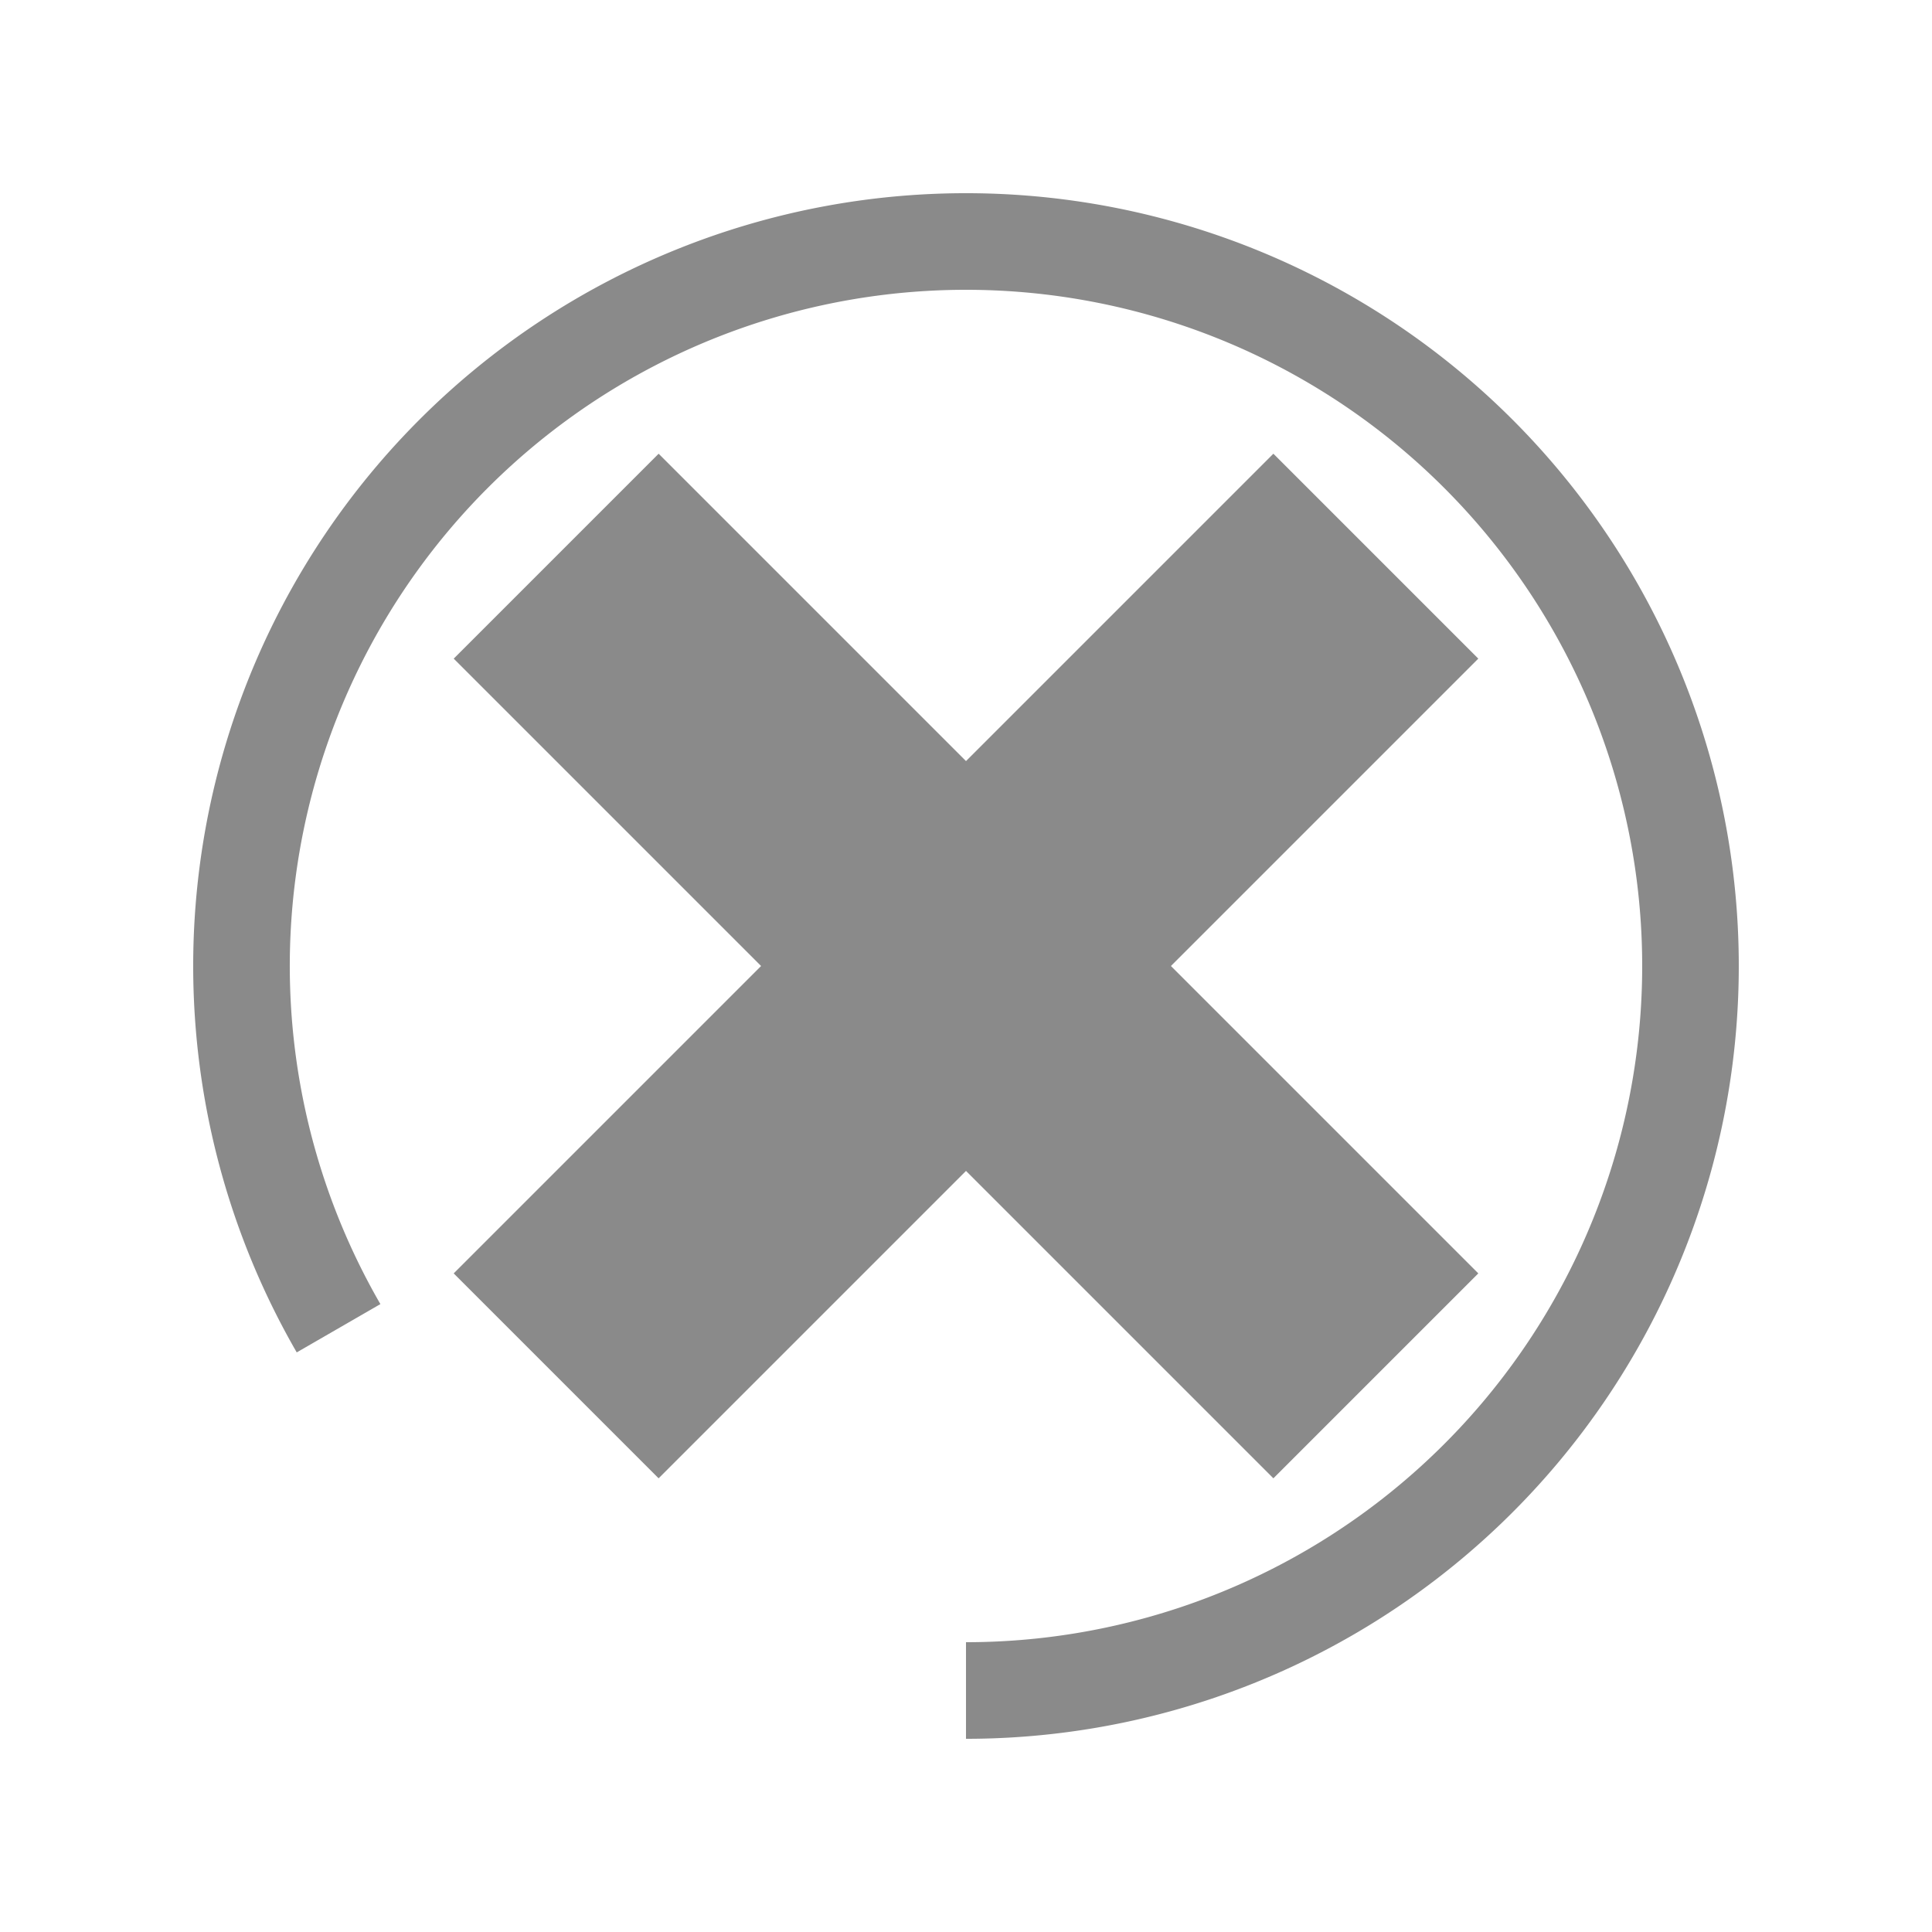 <?xml version="1.0" encoding="UTF-8" standalone="no"?>
<!-- Created with Inkscape (http://www.inkscape.org/) -->

<svg
   xmlns:dc="http://purl.org/dc/elements/1.1/"
   xmlns:cc="http://creativecommons.org/ns#"
   xmlns:rdf="http://www.w3.org/1999/02/22-rdf-syntax-ns#"
   xmlns:svg="http://www.w3.org/2000/svg"
   xmlns="http://www.w3.org/2000/svg"
   xmlns:sodipodi="http://sodipodi.sourceforge.net/DTD/sodipodi-0.dtd"
   xmlns:inkscape="http://www.inkscape.org/namespaces/inkscape"
   width="200px"
   height="200px"
   viewBox="0 0 200 200"
   version="1.1"
   id="SVGRoot"
   inkscape:version="0.92.2 (5c3e80d, 2017-08-06)"
   sodipodi:docname="remove.svg">
  <sodipodi:namedview
     id="base"
     pagecolor="#ffffff"
     bordercolor="#666666"
     borderopacity="1.0"
     inkscape:pageopacity="0.0"
     inkscape:pageshadow="2"
     inkscape:zoom="1.8101934"
     inkscape:cx="124.85609"
     inkscape:cy="100.17085"
     inkscape:document-units="px"
     inkscape:current-layer="layer1"
     showgrid="true"
     inkscape:window-width="1920"
     inkscape:window-height="1018"
     inkscape:window-x="-8"
     inkscape:window-y="-8"
     inkscape:window-maximized="1">
    <inkscape:grid
       type="xygrid"
       id="grid11401" />
  </sodipodi:namedview>
  <defs
     id="defs10842" />
  <g
     id="layer1"
     inkscape:groupmode="layer"
     inkscape:label="Layer 1">
    <path
       style="fill:#8a8a8a;fill-opacity:1;stroke-width:1.231"
       d="M 101.167,20.008 A 80,80 0 0 0 43.431,43.432 80,80 0 0 0 30.718,140 l 8.66,-5 A 70,70 0 0 1 50.501,50.502 70,70 0 0 1 134.999,39.379 70,70 0 0 1 167.615,118.117 70,70 0 0 1 99.999,170 v 10 A 80,80 0 0 0 177.273,120.705 80,80 0 0 0 139.999,30.719 80,80 0 0 0 101.167,20.008 Z"
       id="path817"
       inkscape:connector-curvature="0" />
    <g
       transform="rotate(-45,100.001,100.001)"
       id="g892">
      <rect
         y="85"
         x="40"
         height="30"
         width="120.001"
         id="rect11985"
         style="fill:#8a8a8a;fill-opacity:1;stroke-width:2.121" />
      <rect
         transform="rotate(90)"
         y="-115"
         x="40.001"
         height="30"
         width="119.999"
         id="rect11985-5"
         style="fill:#8a8a8a;fill-opacity:1;stroke-width:2.121" />
    </g>
  </g>
</svg>

